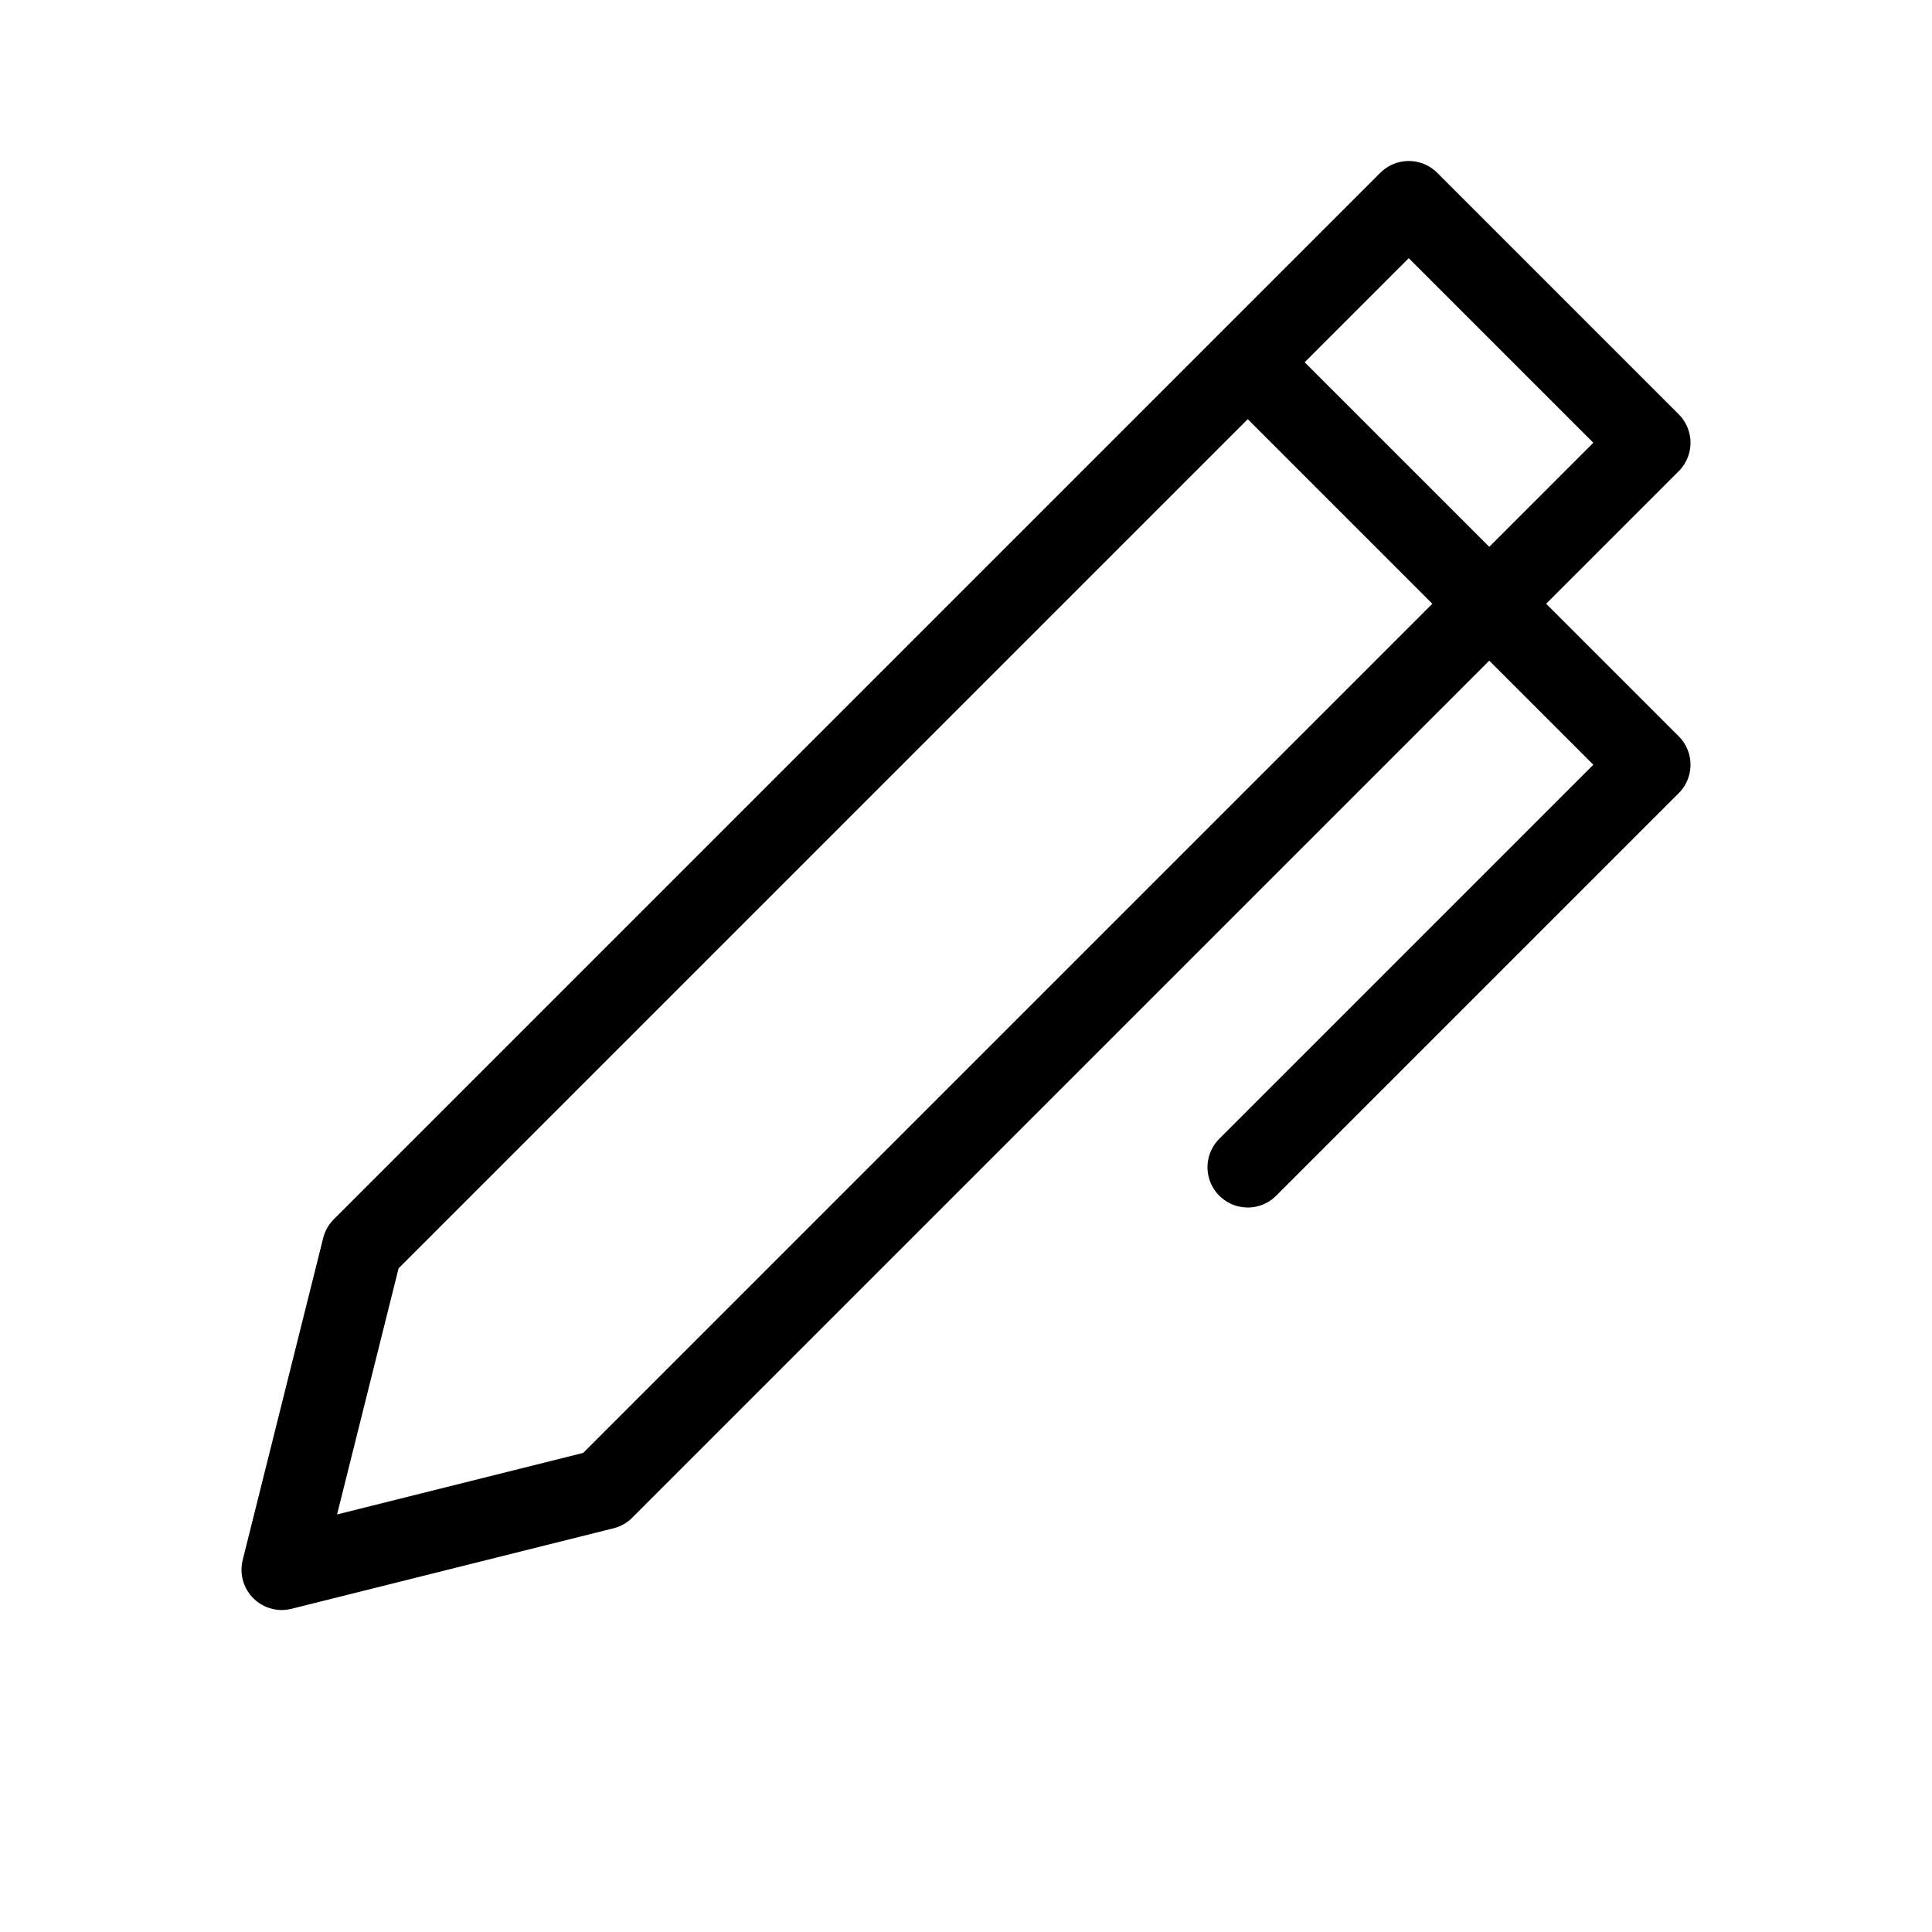 <svg height="24" viewBox="0 0 24 24" width="24" xmlns="http://www.w3.org/2000/svg"><path d="m4.5 15.5-1 4 4-1 13-13-3-3zm14-8-3-3m0 10 5-5-2-2" fill="none" stroke="#000" stroke-linecap="round" stroke-linejoin="round"/></svg>